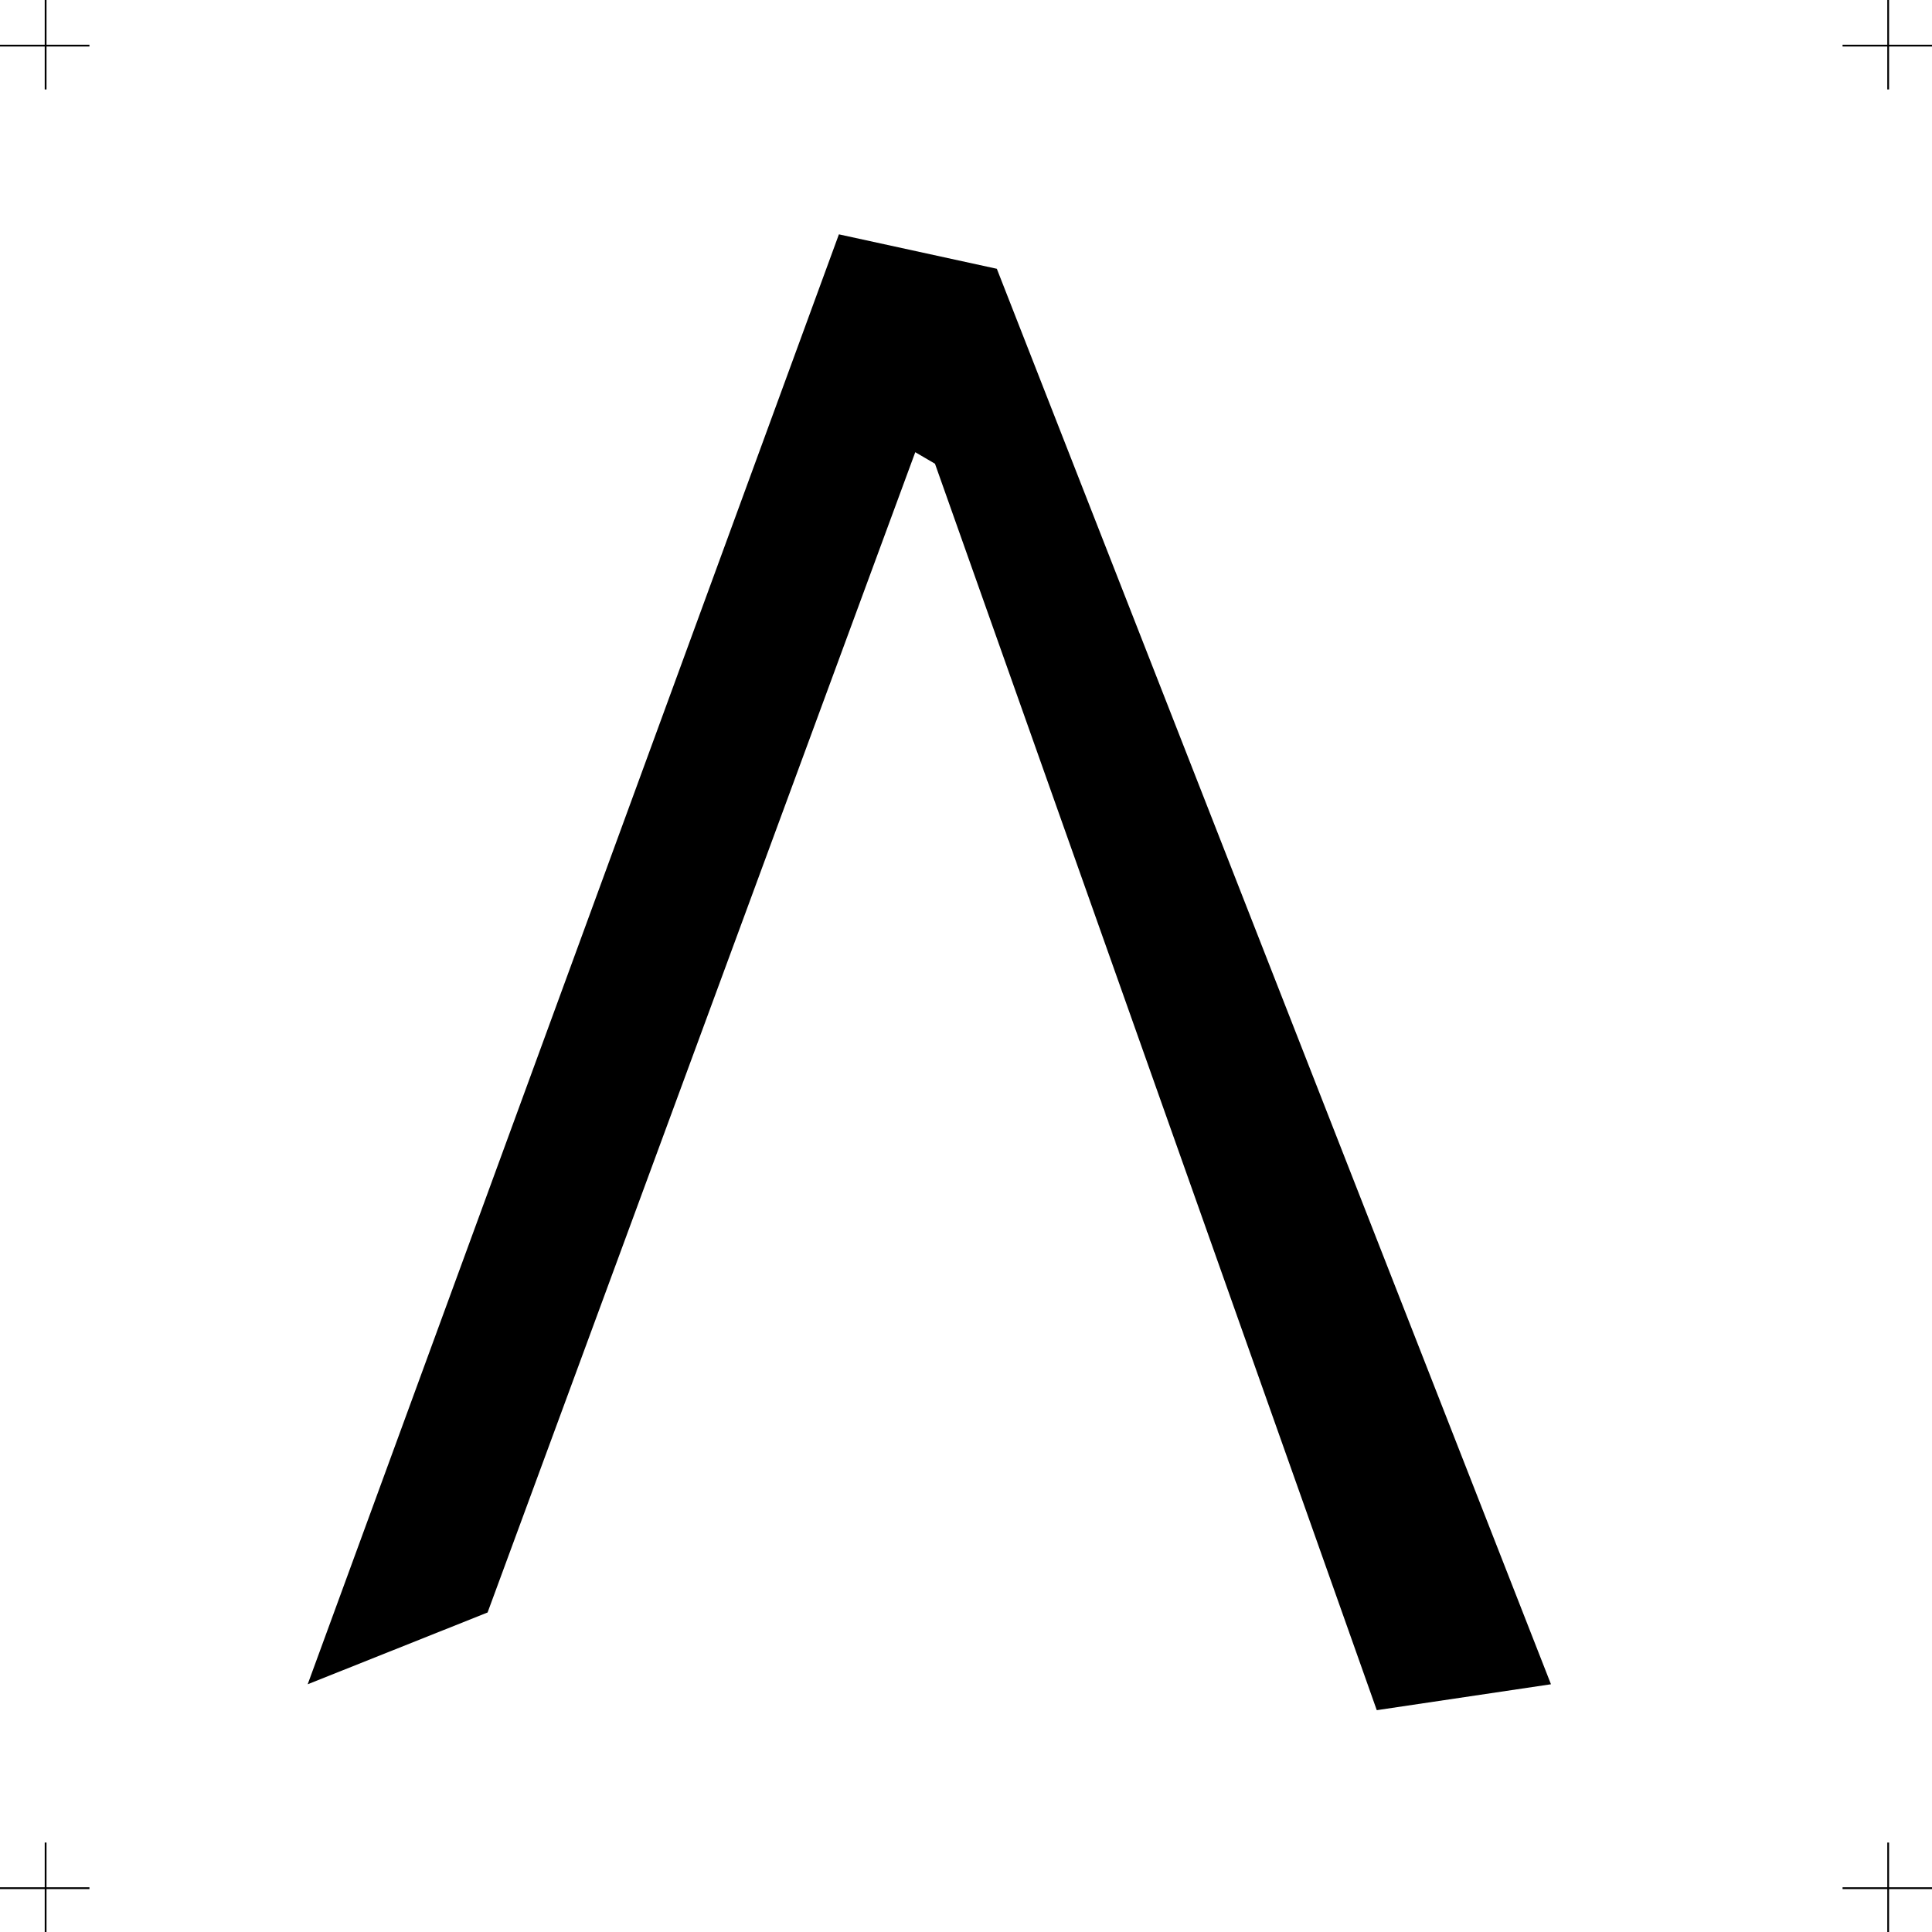 <svg width="1080" height="1080" viewBox="0 0 1080 1080" fill="none" xmlns="http://www.w3.org/2000/svg">
<rect x="0" y="0" width="1080" height="1080" fill="#808080" stroke="none"/>
<g clip-path="url(#clip0_1_2)">
<rect width="1080" height="1080" fill="white"/>
<path d="M272.56 901.392L172 941.512L468.955 131L557.232 150.25L867 941.512L769.624 956L522.659 259.226L511.64 252.779L272.56 901.392Z" fill="black"/>
<path d="M754.711 913.381L834.601 939.59L663 426.5L520 234.853L677 604L754.711 913.381Z" fill="black"/>
<line x1="25.5" y1="4.37114e-08" x2="25.5" y2="50" stroke="black"/>
<line x1="50" y1="25.5" x2="-4.37114e-08" y2="25.5" stroke="black"/>
<line x1="25.5" y1="1030" x2="25.5" y2="1080" stroke="black"/>
<line x1="50" y1="1055.5" x2="-4.37114e-08" y2="1055.5" stroke="black"/>
<line x1="1055.5" y1="4.37114e-08" x2="1055.5" y2="50" stroke="black"/>
<line x1="1080" y1="25.5" x2="1030" y2="25.5" stroke="black"/>
<line x1="1055.5" y1="1030" x2="1055.5" y2="1080" stroke="black"/>
<line x1="1080" y1="1055.5" x2="1030" y2="1055.5" stroke="black"/>
</g>
<defs>
<clipPath id="clip0_1_2">
<rect width="1080" height="1080" fill="white"/>
</clipPath>
</defs>
</svg>
